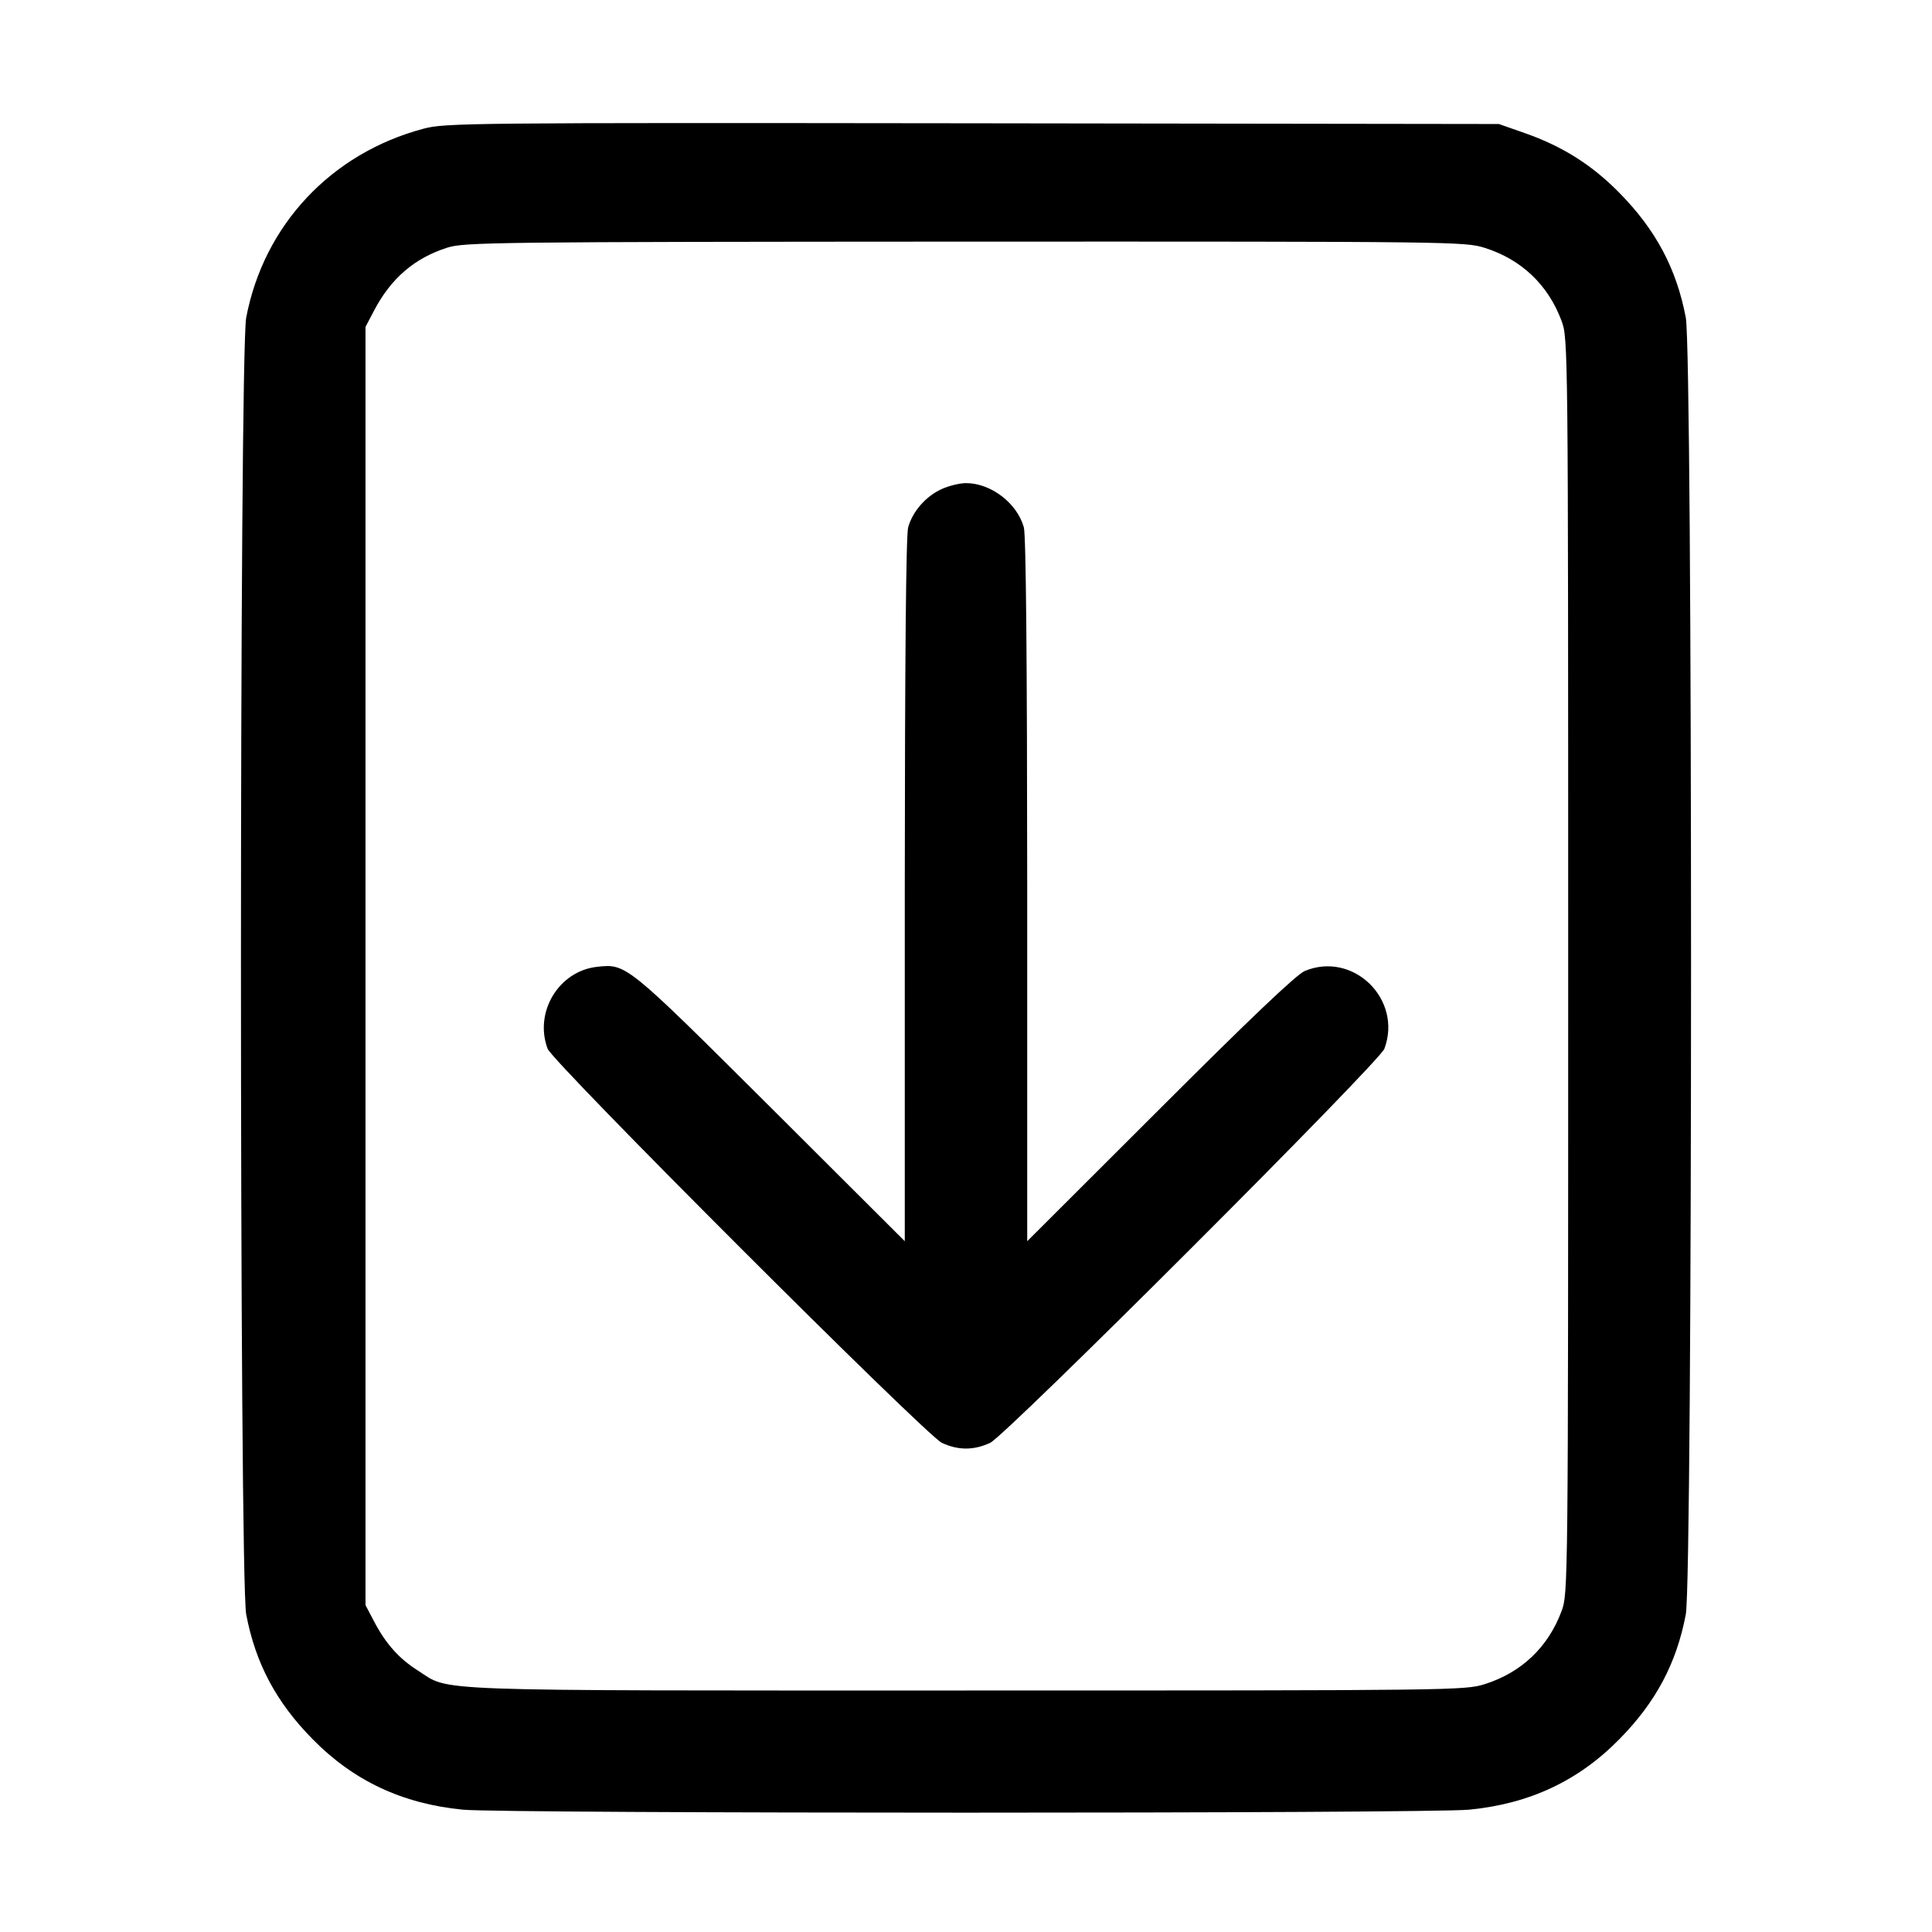 <svg width="1em" height="1em" viewBox="0 0 16 16" class="bi bi-file-arrow-down" fill="currentColor" xmlns="http://www.w3.org/2000/svg"><path d="M3.507 1.066 C 2.743 1.269,2.185 1.863,2.039 2.630 C 1.981 2.932,1.981 13.068,2.039 13.370 C 2.116 13.775,2.287 14.096,2.587 14.401 C 2.927 14.748,3.332 14.938,3.833 14.987 C 4.178 15.020,11.822 15.020,12.167 14.987 C 12.668 14.938,13.073 14.748,13.413 14.401 C 13.713 14.096,13.884 13.775,13.961 13.370 C 14.019 13.068,14.019 2.932,13.961 2.630 C 13.884 2.225,13.713 1.904,13.413 1.599 C 13.186 1.367,12.939 1.211,12.627 1.102 L 12.413 1.027 8.053 1.021 C 3.877 1.016,3.685 1.018,3.507 1.066 M12.297 2.053 C 12.600 2.149,12.821 2.359,12.932 2.657 C 12.986 2.801,12.987 2.840,12.987 8.000 C 12.987 13.160,12.986 13.199,12.932 13.343 C 12.821 13.641,12.600 13.851,12.297 13.947 C 12.131 13.999,12.057 14.000,8.002 14.000 C 3.454 14.000,3.736 14.010,3.461 13.835 C 3.306 13.737,3.196 13.614,3.100 13.432 L 3.027 13.293 3.027 8.000 L 3.027 2.707 3.099 2.570 C 3.239 2.304,3.434 2.137,3.704 2.051 C 3.845 2.006,4.092 2.003,7.991 2.001 C 12.059 2.000,12.131 2.001,12.297 2.053 M7.799 4.050 C 7.667 4.110,7.558 4.235,7.521 4.367 C 7.503 4.433,7.494 5.456,7.493 7.373 L 7.493 10.279 6.380 9.169 C 5.184 7.978,5.187 7.980,4.943 8.007 C 4.627 8.043,4.422 8.382,4.535 8.685 C 4.576 8.797,7.668 11.887,7.800 11.949 C 7.935 12.012,8.065 12.012,8.200 11.949 C 8.332 11.887,11.424 8.797,11.465 8.685 C 11.617 8.276,11.207 7.875,10.806 8.041 C 10.738 8.069,10.354 8.434,9.607 9.181 L 8.507 10.279 8.507 7.373 C 8.506 5.456,8.497 4.433,8.479 4.367 C 8.423 4.167,8.207 4.001,8.000 4.001 C 7.949 4.001,7.858 4.023,7.799 4.050 " stroke="none" fill="black" fill-rule="evenodd"></path></svg>
